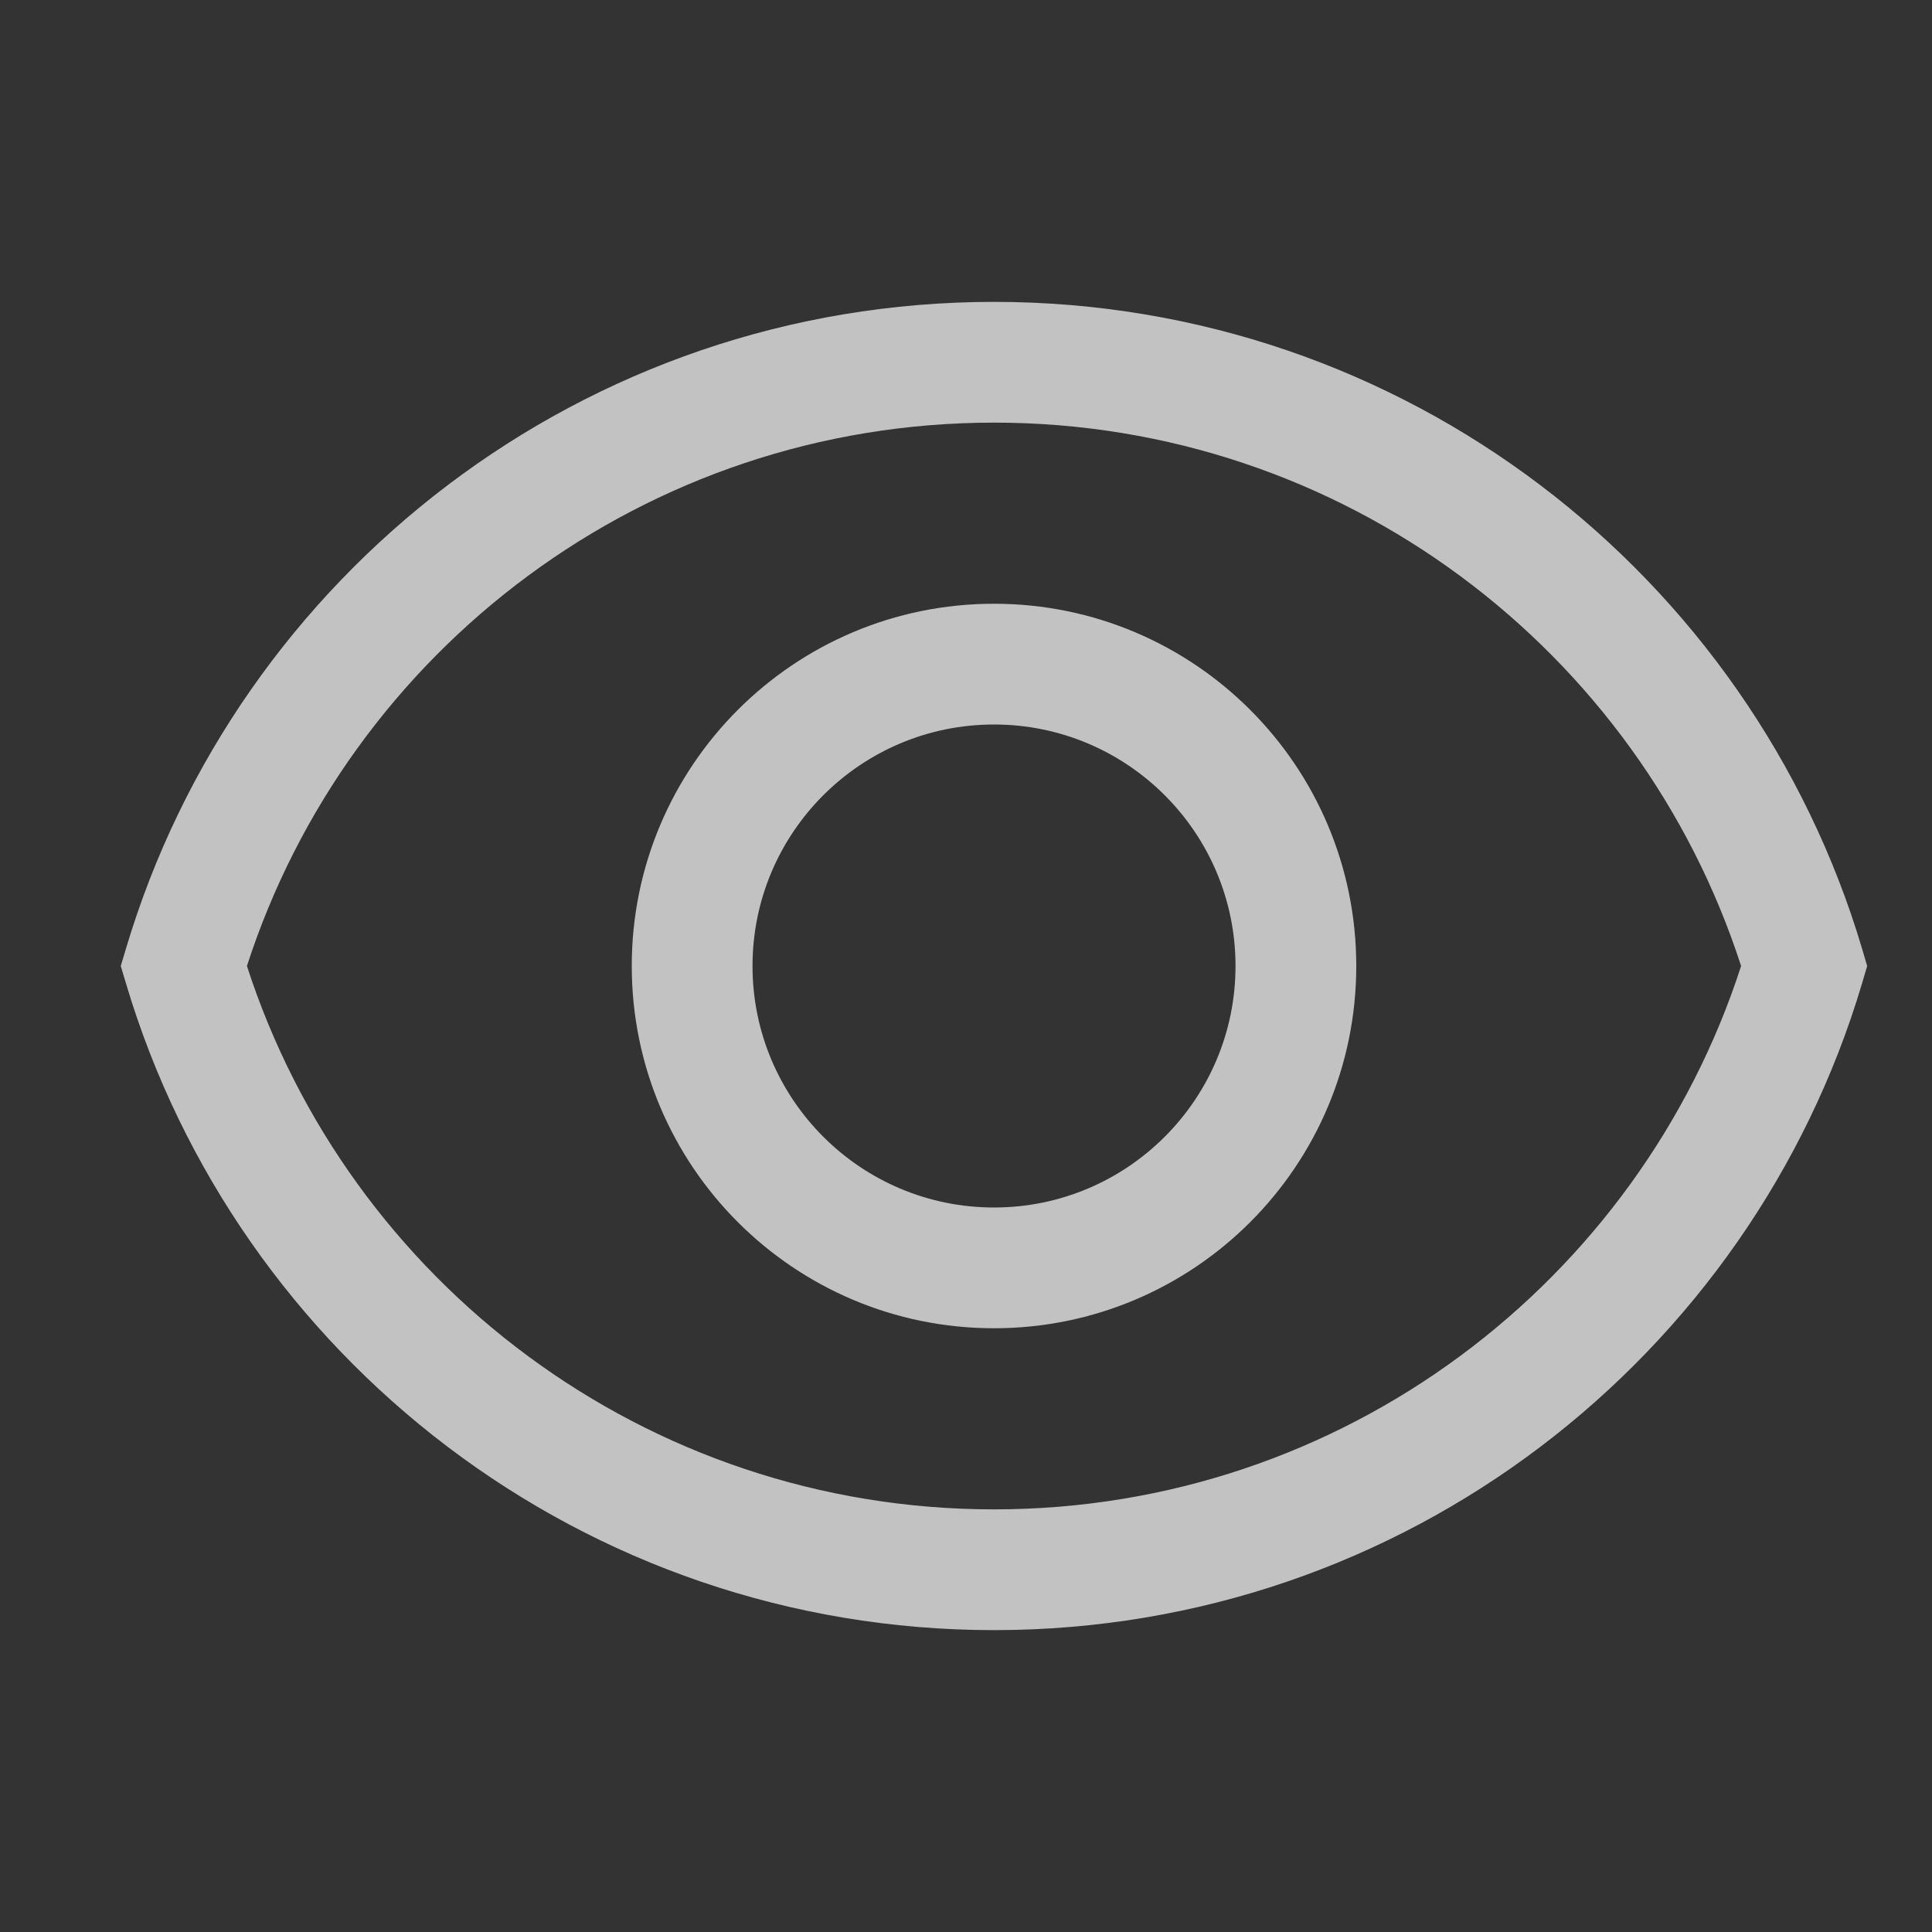 <svg xmlns="http://www.w3.org/2000/svg" width="16" height="16" viewBox="0 0 16 16">
  <rect x="0" y="0" width="16" height="16" fill="#333333" stroke="none"/>
  <path fill="#FFF" fill-rule="evenodd" d="M6.232,8 C6.232,6.896 7.128,6 8.232,6 C9.336,6 10.232,6.896 10.232,8 C10.232,9.104 9.336,10 8.232,10 C7.128,10 6.232,9.104 6.232,8 M8.232,5 C6.575,5 5.232,6.343 5.232,8 C5.232,9.657 6.575,11 8.232,11 C9.889,11 11.232,9.657 11.232,8 C11.232,6.343 9.889,5 8.232,5 M8.232,2.5 C4.834,2.5 1.964,4.76 1.043,7.857 L1,8 L1.043,8.143 C1.964,11.24 4.834,13.5 8.232,13.5 C11.63,13.5 14.5,11.24 15.421,8.143 L15.463,8 L15.421,7.857 C14.5,4.76 11.63,2.5 8.232,2.5 M8.232,12.5 C5.34,12.5 2.889,10.611 2.045,8 C2.889,5.388 5.34,3.5 8.232,3.5 C11.124,3.5 13.575,5.388 14.419,8 C13.575,10.611 11.124,12.5 8.232,12.5" opacity=".7"/>
</svg>
